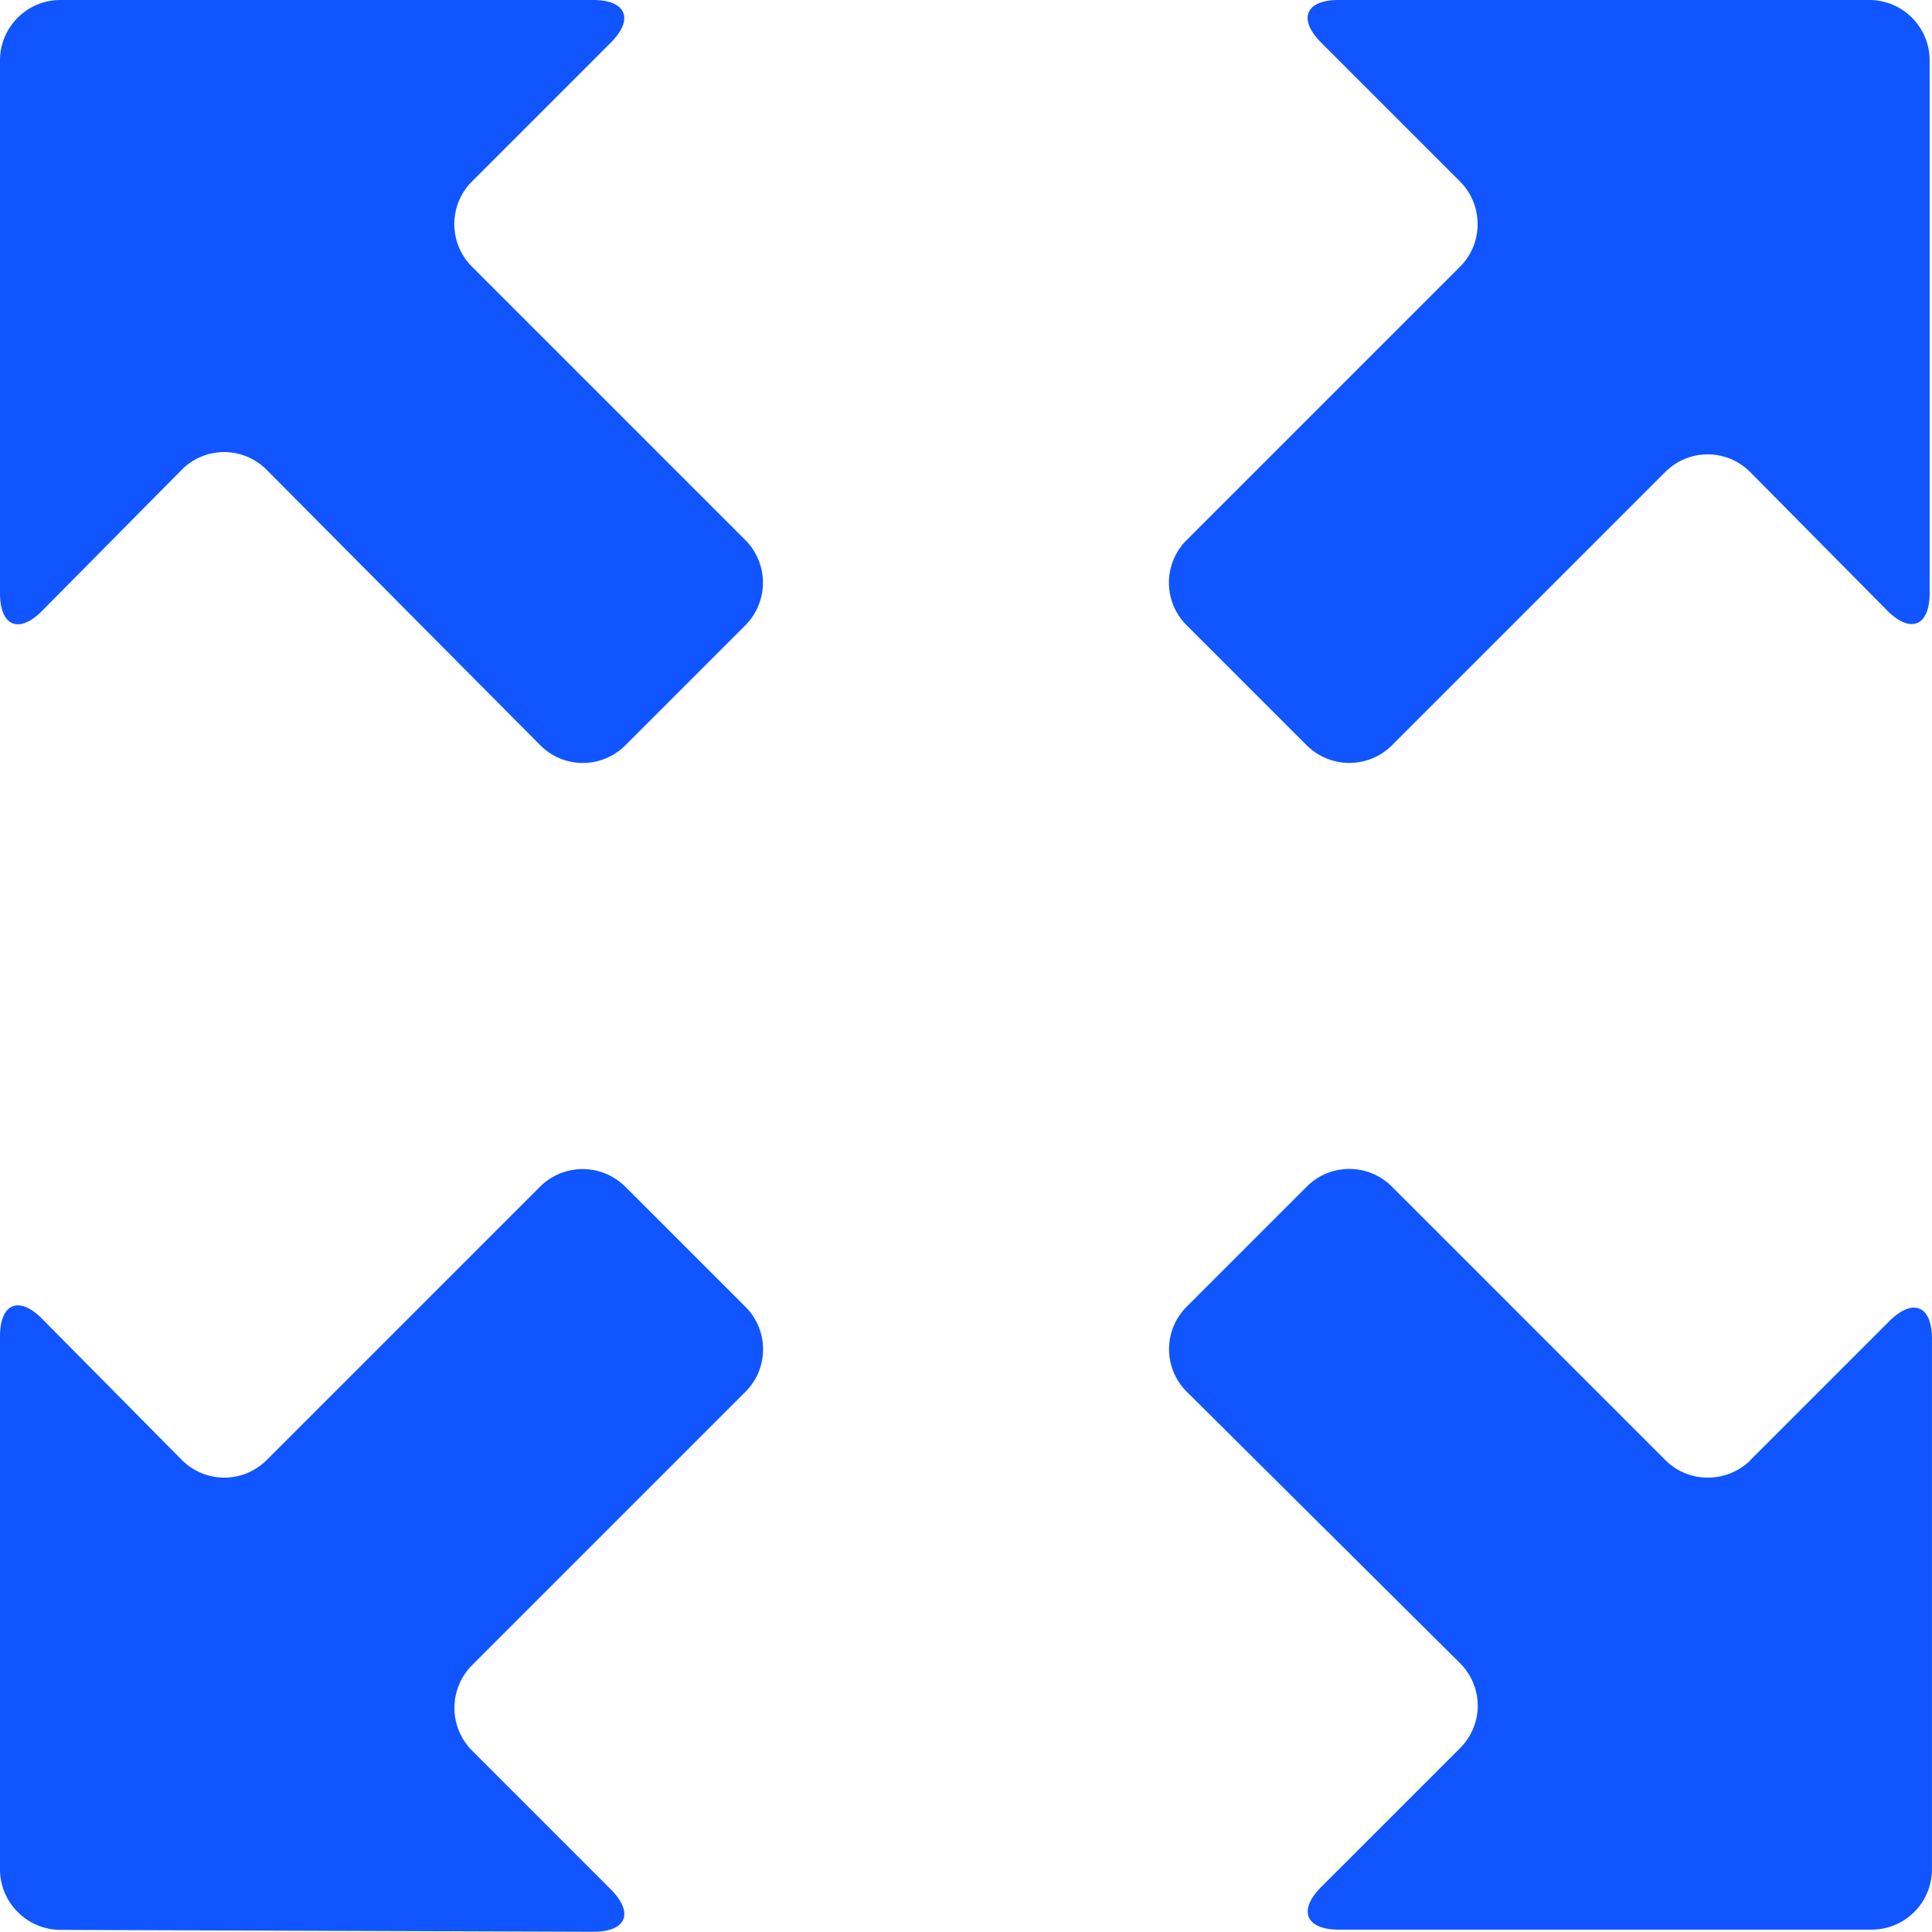 <svg width="32" height="32" viewBox="0 0 32 32" xmlns="http://www.w3.org/2000/svg"><title>blue/icon-ui-redpoint-expand-blue</title><path d="M8.946 12.34a.992.992 0 0 0 1.41.006l1.99-1.99a1 1 0 0 0 0-1.41l-4.53-4.53a.998.998 0 0 1 .002-1.411L10.116.707c.39-.39.256-.707-.292-.707H1C.447 0 0 .451 0 .999v8.825c0 .552.316.68.698.293l2.316-2.34a.99.99 0 0 1 1.402.004l4.53 4.56zm20.05 11.842c-.391.39-1.027.388-1.412.002l-4.53-4.53a.995.995 0 0 0-1.41 0l-1.99 1.99a.994.994 0 0 0 0 1.405l4.53 4.5a.992.992 0 0 1-.002 1.407l-2.298 2.298c-.39.39-.256.707.292.707H31a1 1 0 0 0 .999-.995v-8.794c0-.55-.316-.678-.707-.288l-2.298 2.298zm-7.351-11.836a1 1 0 0 0 1.409 0l4.53-4.53a.992.992 0 0 1 1.412.01l2.257 2.281c.39.396.708.265.708-.283V1A1 1 0 0 0 30.966 0h-8.794c-.55 0-.678.316-.288.707l2.298 2.298c.39.39.388 1.026.002 1.411l-4.53 4.53a.995.995 0 0 0 0 1.41l1.99 1.99zm-11.29 7.308a1 1 0 0 0-1.409 0l-4.53 4.53a.992.992 0 0 1-1.402 0l-2.316-2.34c-.385-.39-.698-.255-.698.293v8.825c0 .552.451 1 .999 1.003l8.825.031c.552.002.682-.312.292-.703l-2.298-2.298a1.002 1.002 0 0 1-.002-1.411l4.53-4.53a.995.995 0 0 0 0-1.41l-1.99-1.99z" fill="#1055FF" fill-rule="evenodd"/></svg>